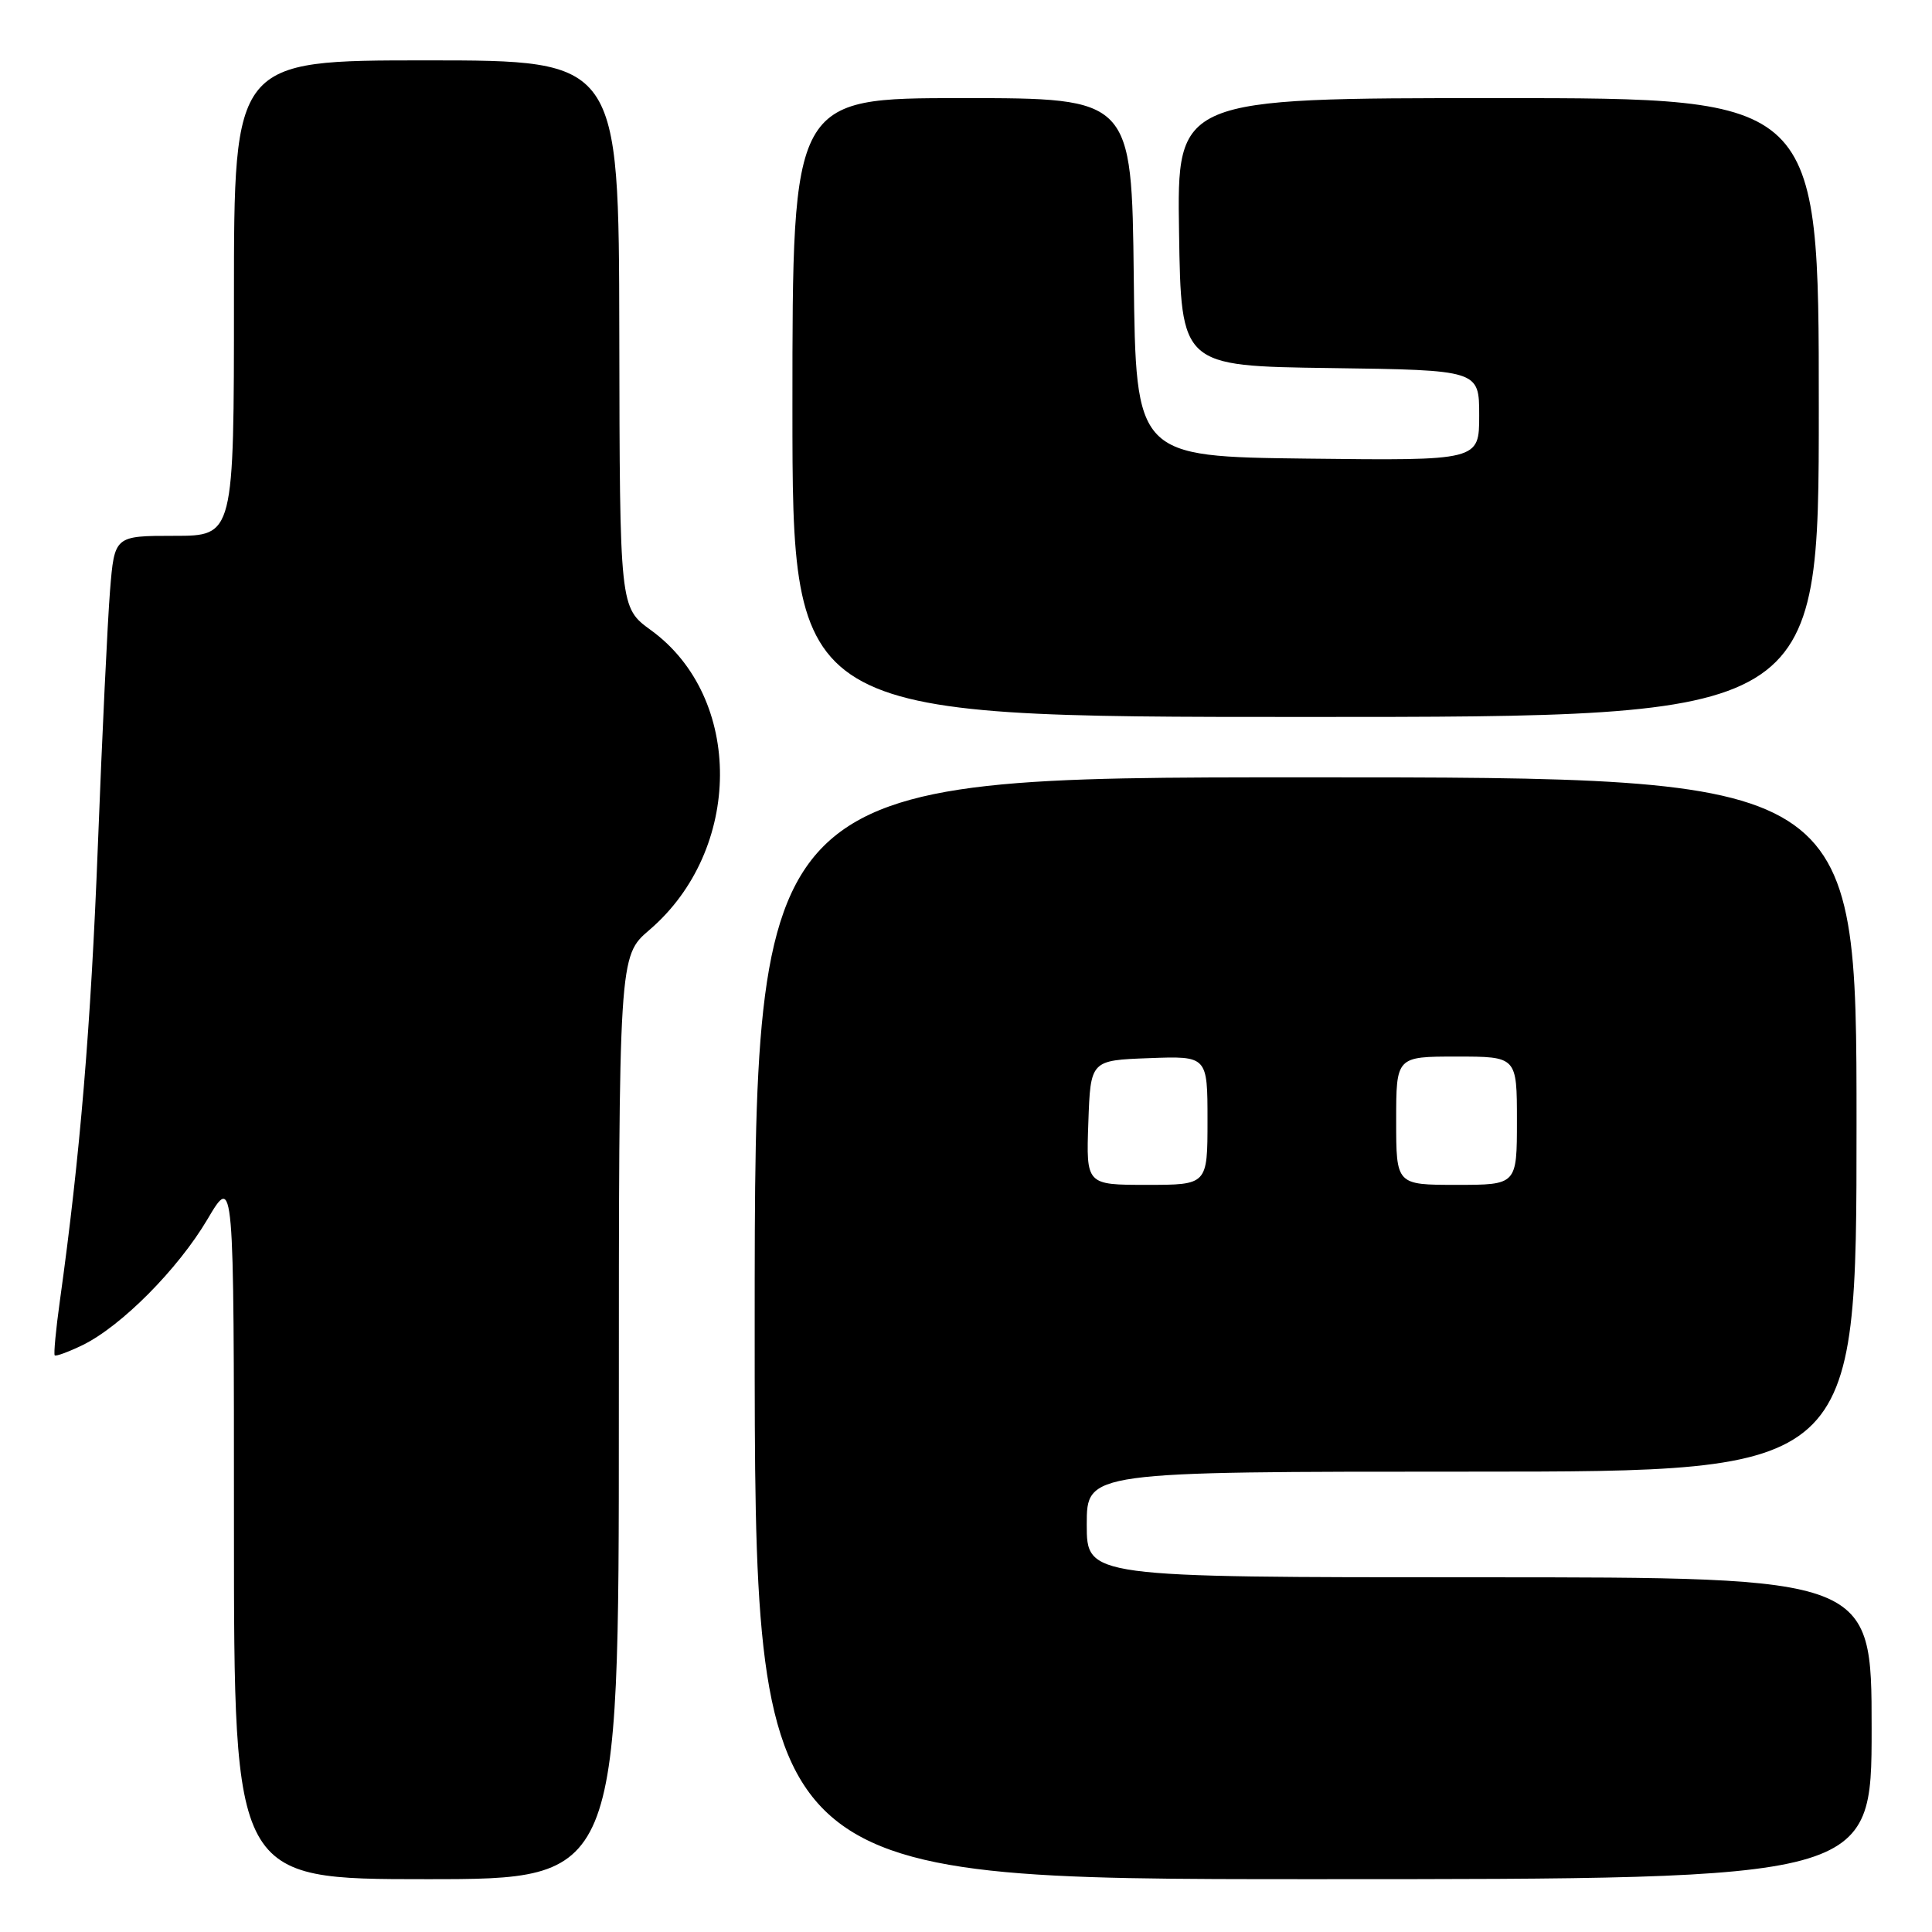 <?xml version="1.0" encoding="UTF-8" standalone="no"?>
<!DOCTYPE svg PUBLIC "-//W3C//DTD SVG 1.1//EN" "http://www.w3.org/Graphics/SVG/1.1/DTD/svg11.dtd" >
<svg xmlns="http://www.w3.org/2000/svg" xmlns:xlink="http://www.w3.org/1999/xlink" version="1.1" viewBox="0 0 256 256">
 <g >
 <path fill="currentColor"
d=" M 82.00 187.85 C 82.00 126.69 82.00 126.69 86.04 123.23 C 98.43 112.63 98.54 92.42 86.25 83.50 C 82.12 80.50 82.12 80.50 82.06 44.25 C 82.00 8.00 82.00 8.00 56.50 8.00 C 31.00 8.00 31.00 8.00 31.00 39.50 C 31.00 71.00 31.00 71.00 23.09 71.00 C 15.17 71.00 15.17 71.00 14.58 78.25 C 14.26 82.24 13.53 97.42 12.97 112.00 C 12.04 136.04 10.61 153.17 7.93 172.40 C 7.40 176.19 7.10 179.43 7.25 179.59 C 7.41 179.75 9.06 179.14 10.91 178.25 C 16.04 175.76 23.58 168.18 27.49 161.56 C 31.00 155.62 31.00 155.62 31.00 202.31 C 31.00 249.00 31.00 249.00 56.50 249.00 C 82.00 249.00 82.00 249.00 82.00 187.85 Z  M 248.00 229.00 C 248.00 209.00 248.00 209.00 196.00 209.00 C 144.00 209.00 144.00 209.00 144.00 202.00 C 144.00 195.00 144.00 195.00 195.00 195.00 C 246.00 195.00 246.00 195.00 246.00 149.00 C 246.00 103.00 246.00 103.00 173.00 103.00 C 100.00 103.00 100.00 103.00 100.00 176.00 C 100.00 249.00 100.00 249.00 174.00 249.00 C 248.00 249.00 248.00 249.00 248.00 229.00 Z  M 241.00 54.00 C 241.00 13.00 241.00 13.00 198.48 13.00 C 155.95 13.00 155.95 13.00 156.23 30.75 C 156.50 48.50 156.50 48.50 176.25 48.77 C 196.00 49.04 196.00 49.04 196.00 55.04 C 196.00 61.04 196.00 61.04 173.25 60.77 C 150.50 60.50 150.50 60.50 150.23 36.75 C 149.96 13.00 149.96 13.00 127.48 13.00 C 105.00 13.00 105.00 13.00 105.00 54.00 C 105.00 95.00 105.00 95.00 173.00 95.00 C 241.00 95.00 241.00 95.00 241.00 54.00 Z  M 144.21 148.75 C 144.50 140.50 144.50 140.50 152.25 140.21 C 160.00 139.92 160.00 139.92 160.00 148.46 C 160.00 157.00 160.00 157.00 151.96 157.00 C 143.92 157.00 143.92 157.00 144.21 148.75 Z  M 185.00 148.50 C 185.00 140.00 185.00 140.00 193.00 140.00 C 201.00 140.00 201.00 140.00 201.00 148.50 C 201.00 157.00 201.00 157.00 193.00 157.00 C 185.00 157.00 185.00 157.00 185.00 148.50 Z "/>
</g>
</svg>